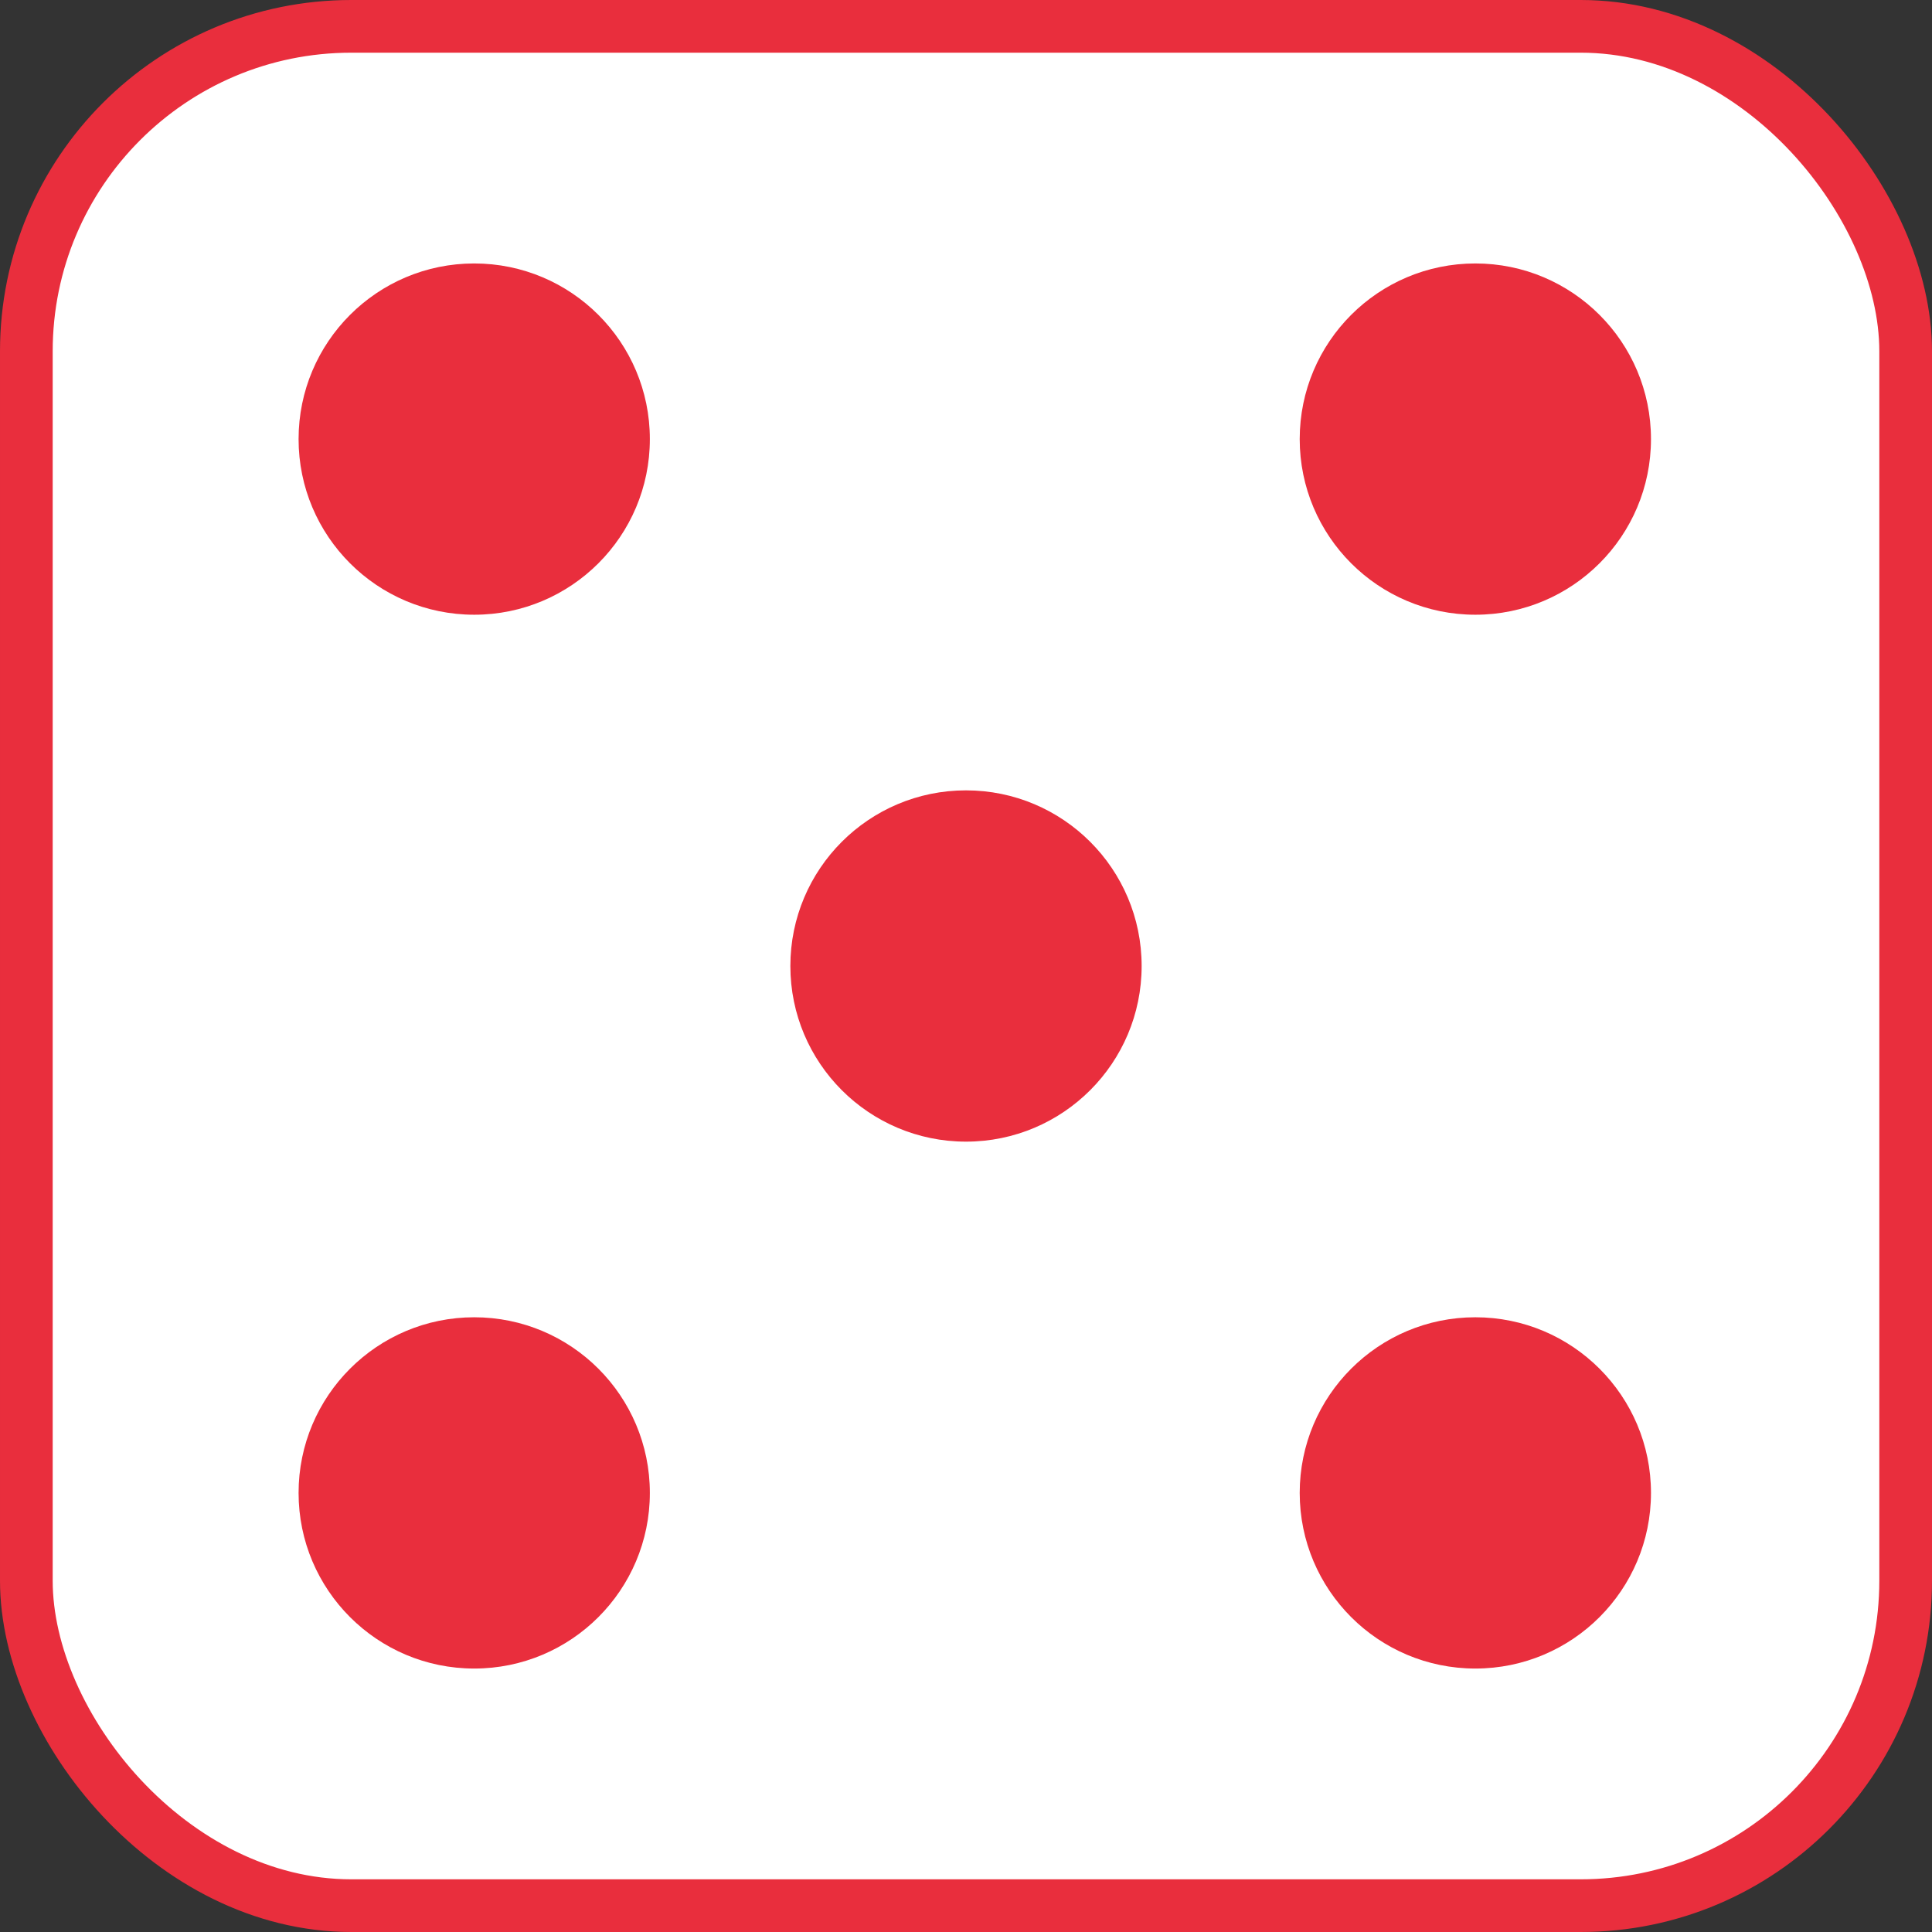 <svg width="110" height="110" viewBox="0 0 110 110" fill="none" xmlns="http://www.w3.org/2000/svg">
<rect x="0" y="0" width="110" height="110" fill="#333333" stroke="none"/>
<rect x="1.5" y="1.5" width="107" height="107" rx="18.5" fill="white" stroke="#E92E3D" stroke-width="3"/>
<circle cx="27" cy="85" r="10" fill="#E92E3D"/>
<circle cx="84" cy="85" r="10" fill="#E92E3D"/>
<circle cx="84" cy="25" r="10" fill="#E92E3D"/>
<circle cx="55" cy="55" r="10" fill="#E92E3D"/>
<circle cx="27" cy="25" r="10" fill="#E92E3D"/>
</svg>
